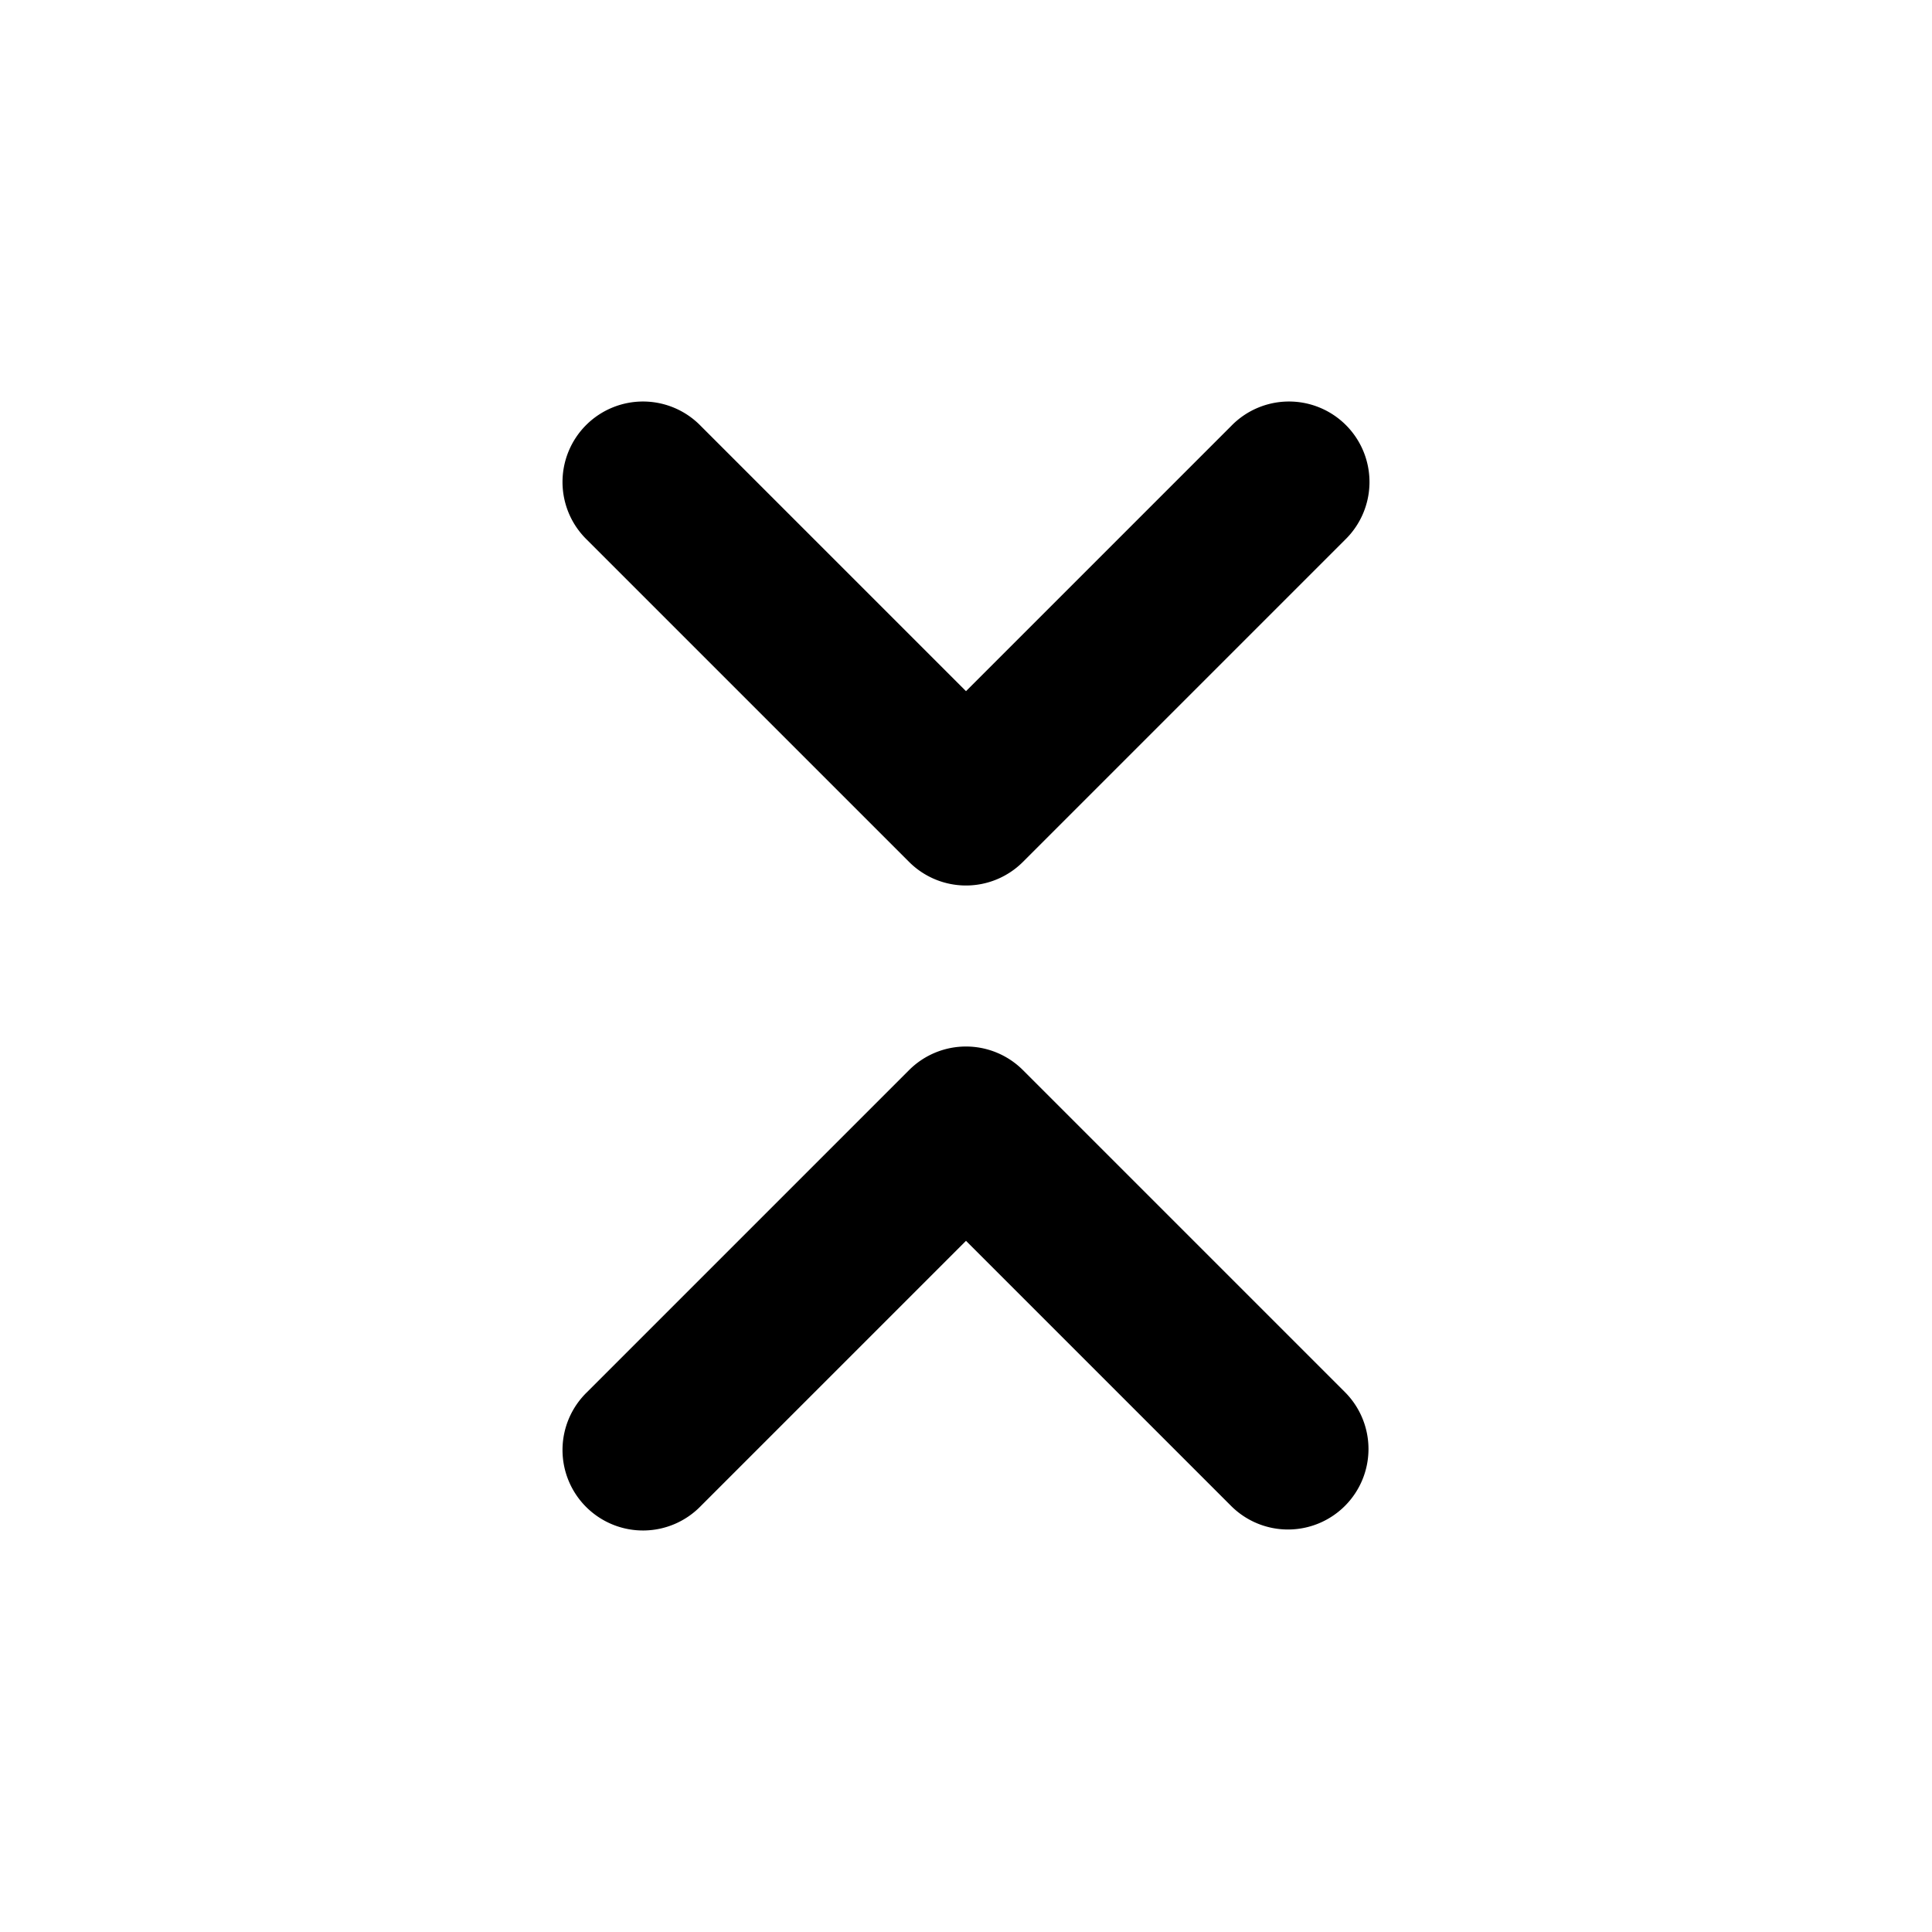 <svg id="Layer" xmlns="http://www.w3.org/2000/svg" viewBox="0 0 24 24">
    <defs>
        <style>.cls-1,.cls-2{fill:#25314c;}.cls-1{opacity:0.4;}</style>
    </defs>

        <path class="pr-icon-duotone-primary" d="M16,19a1,1,0,0,1-.707-.293L12,15.414,8.707,18.707a1,1,0,1,1-1.414-1.414l4-4a1,1,0,0,1,1.414,0l4,4A1,1,0,0,1,16,19Z"/>
        <path class="pr-icon-duotone-secondary" d="M12,11a1,1,0,0,1-.707-.293l-4-4A1,1,0,1,1,8.707,5.293L12,8.586l3.293-3.293a1,1,0,1,1,1.414,1.414l-4,4A1,1,0,0,1,12,11Z"/>

</svg>